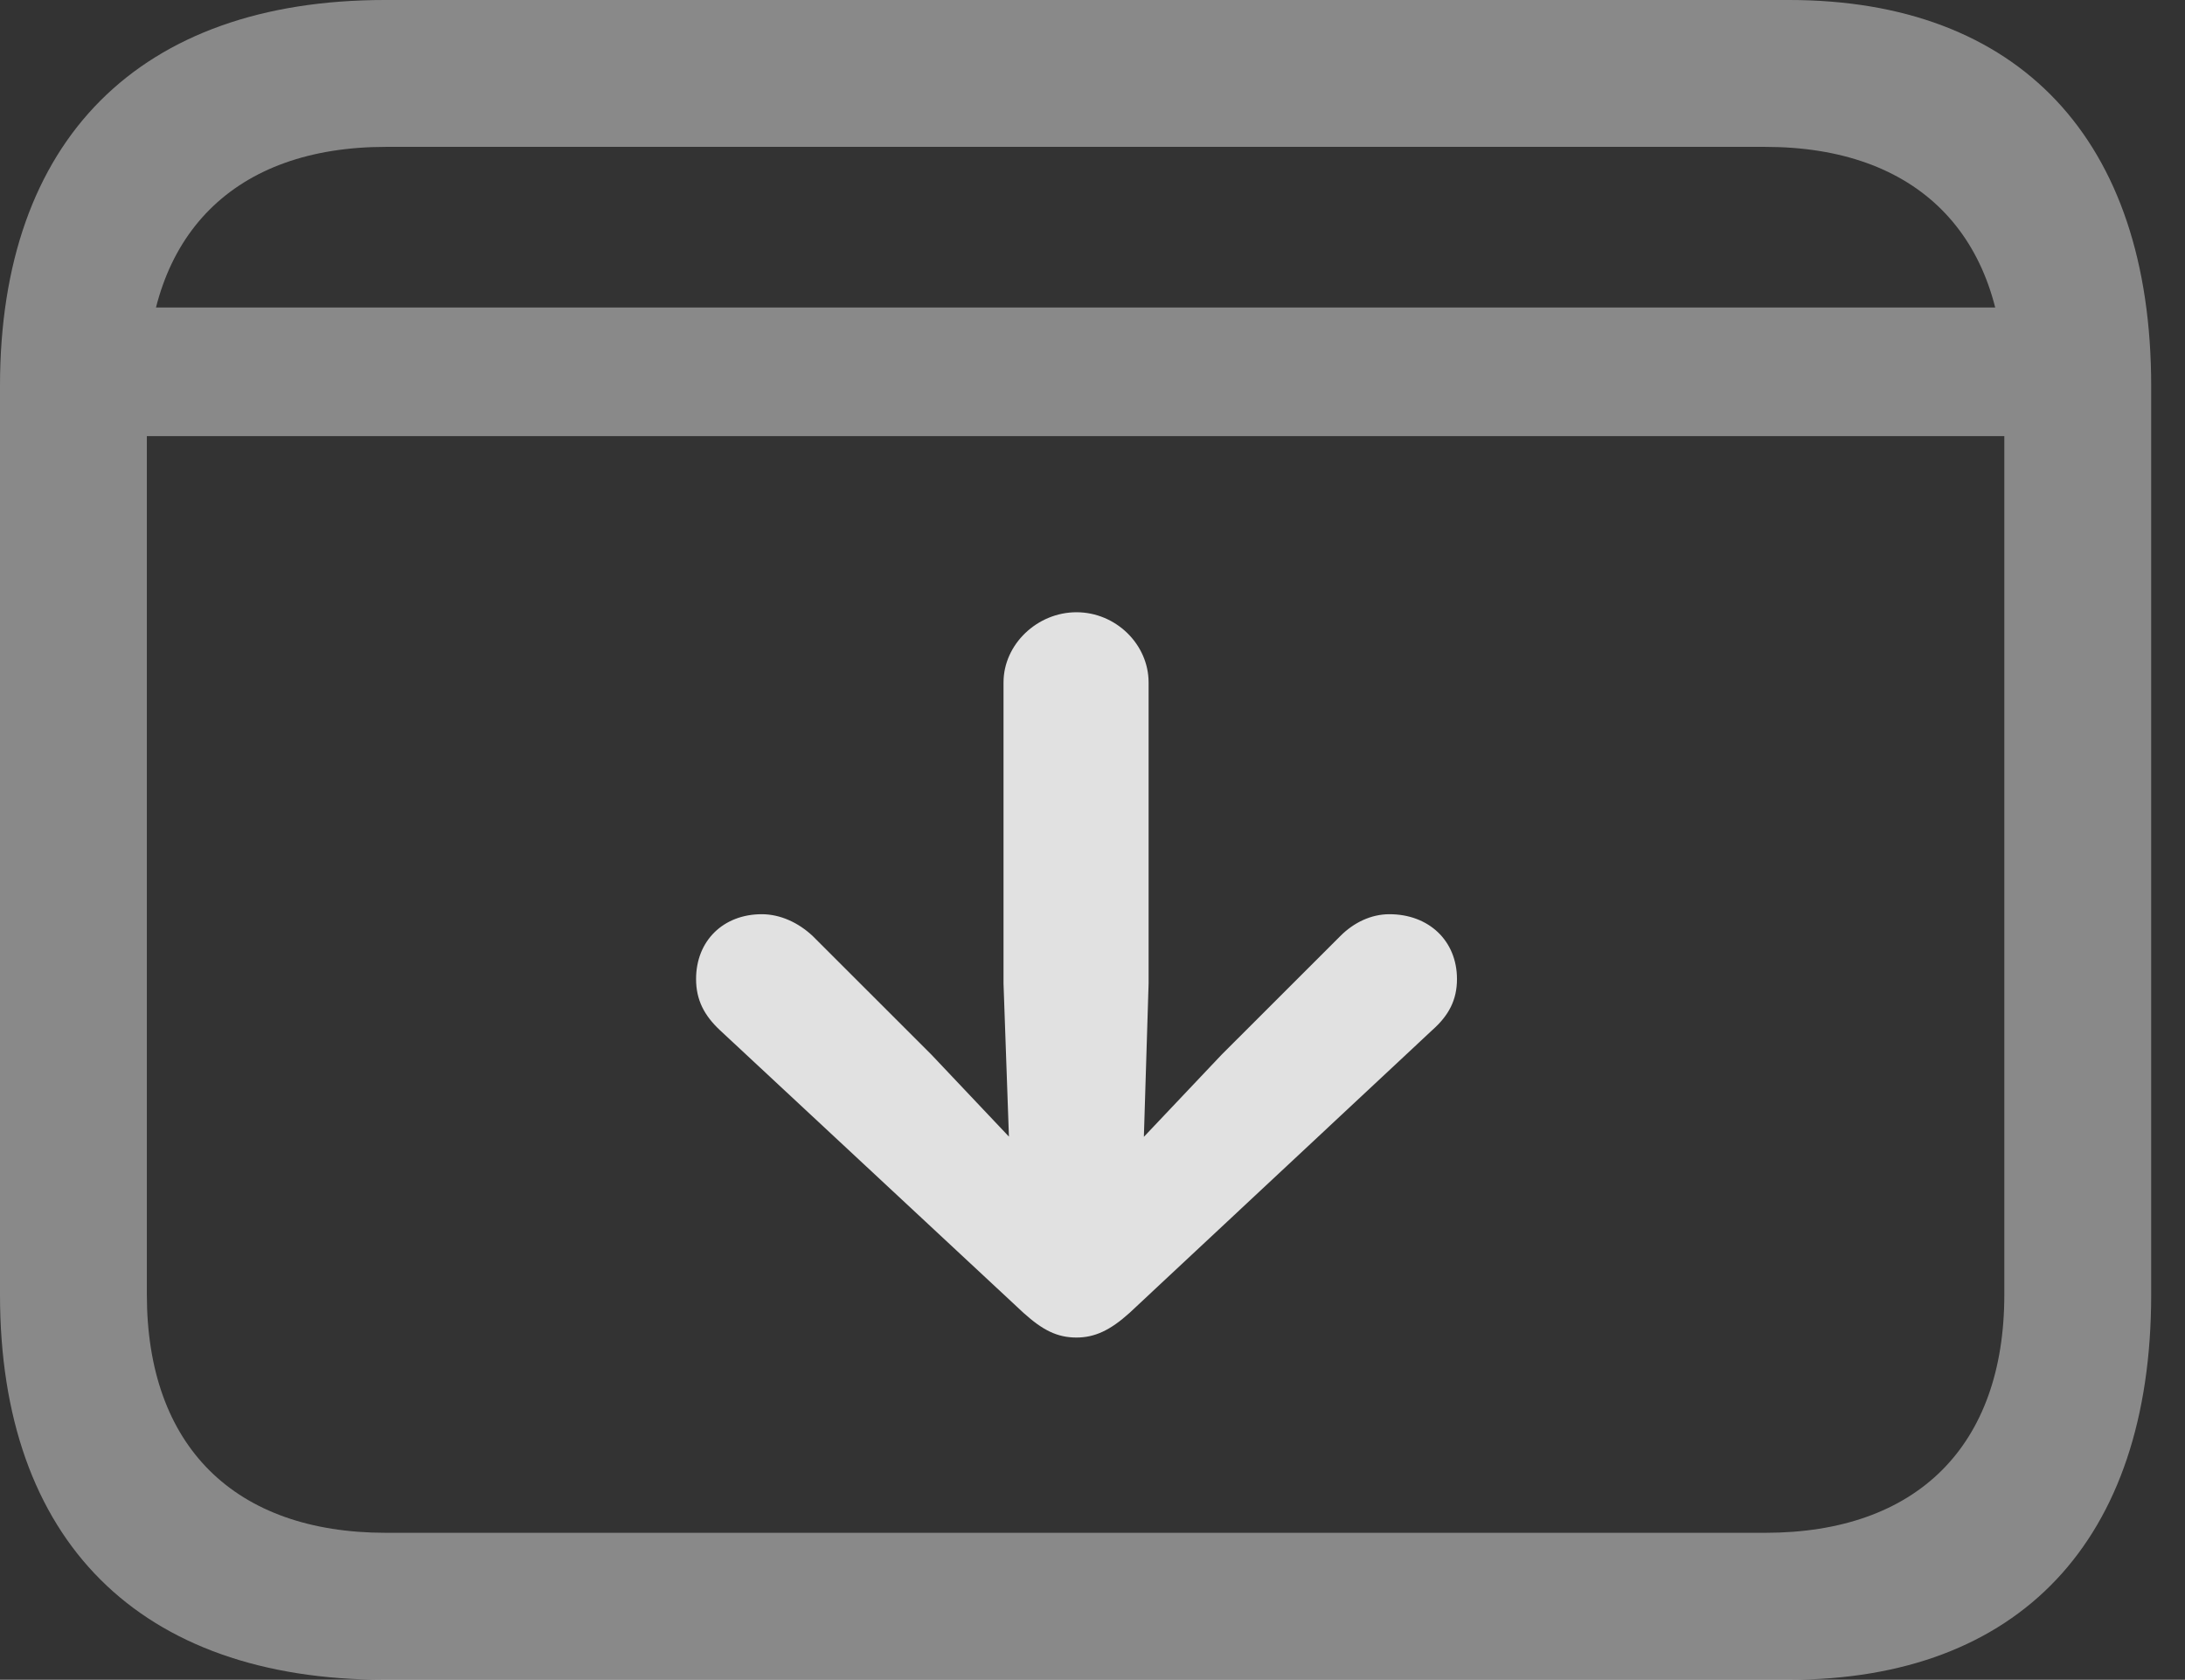 <?xml version="1.0" encoding="UTF-8"?>
<!--Generator: Apple Native CoreSVG 341-->
<!DOCTYPE svg
PUBLIC "-//W3C//DTD SVG 1.1//EN"
       "http://www.w3.org/Graphics/SVG/1.1/DTD/svg11.dtd">
<svg version="1.1" xmlns="http://www.w3.org/2000/svg" xmlns:xlink="http://www.w3.org/1999/xlink" viewBox="0 0 23.389 17.979">
 <rect x="0" y="0" width="23.389" height="17.979" fill="#333333" stroke="none"/>
 <g>
  <rect height="17.979" opacity="0" width="23.389" x="0" y="0"/>
  <path d="M1.045 3.291L1.045 4.668L21.982 4.668L21.982 3.291ZM4.121 17.979L19.15 17.979C21.611 17.979 23.027 16.494 23.027 13.857L23.027 4.131C23.027 1.494 21.611 0 19.15 0L4.121 0C1.494 0 0 1.494 0 4.131L0 13.857C0 16.494 1.494 17.979 4.121 17.979ZM4.131 16.406C2.51 16.406 1.572 15.479 1.572 13.857L1.572 4.131C1.572 2.51 2.51 1.572 4.131 1.572L18.896 1.572C20.518 1.572 21.455 2.51 21.455 4.131L21.455 13.857C21.455 15.479 20.518 16.406 18.896 16.406Z" fill="white" fill-opacity="0.425"/>
  <path d="M11.523 12.93L9.971 11.289L8.701 10.02C8.545 9.873 8.35 9.785 8.154 9.785C7.744 9.785 7.451 10.068 7.451 10.479C7.451 10.703 7.539 10.869 7.705 11.025L10.957 14.053C11.162 14.238 11.318 14.316 11.523 14.316C11.719 14.316 11.885 14.238 12.09 14.053L15.332 11.025C15.508 10.869 15.596 10.703 15.596 10.479C15.596 10.068 15.293 9.785 14.873 9.785C14.678 9.785 14.492 9.873 14.346 10.02L13.076 11.289ZM12.227 12.734L12.295 10.527L12.295 7.305C12.295 6.895 11.943 6.553 11.523 6.553C11.104 6.553 10.742 6.895 10.742 7.305L10.742 10.527L10.82 12.734C10.83 13.125 11.133 13.438 11.523 13.438C11.914 13.438 12.217 13.125 12.227 12.734Z" fill="white" fill-opacity="0.85"/>
 </g>
</svg>
